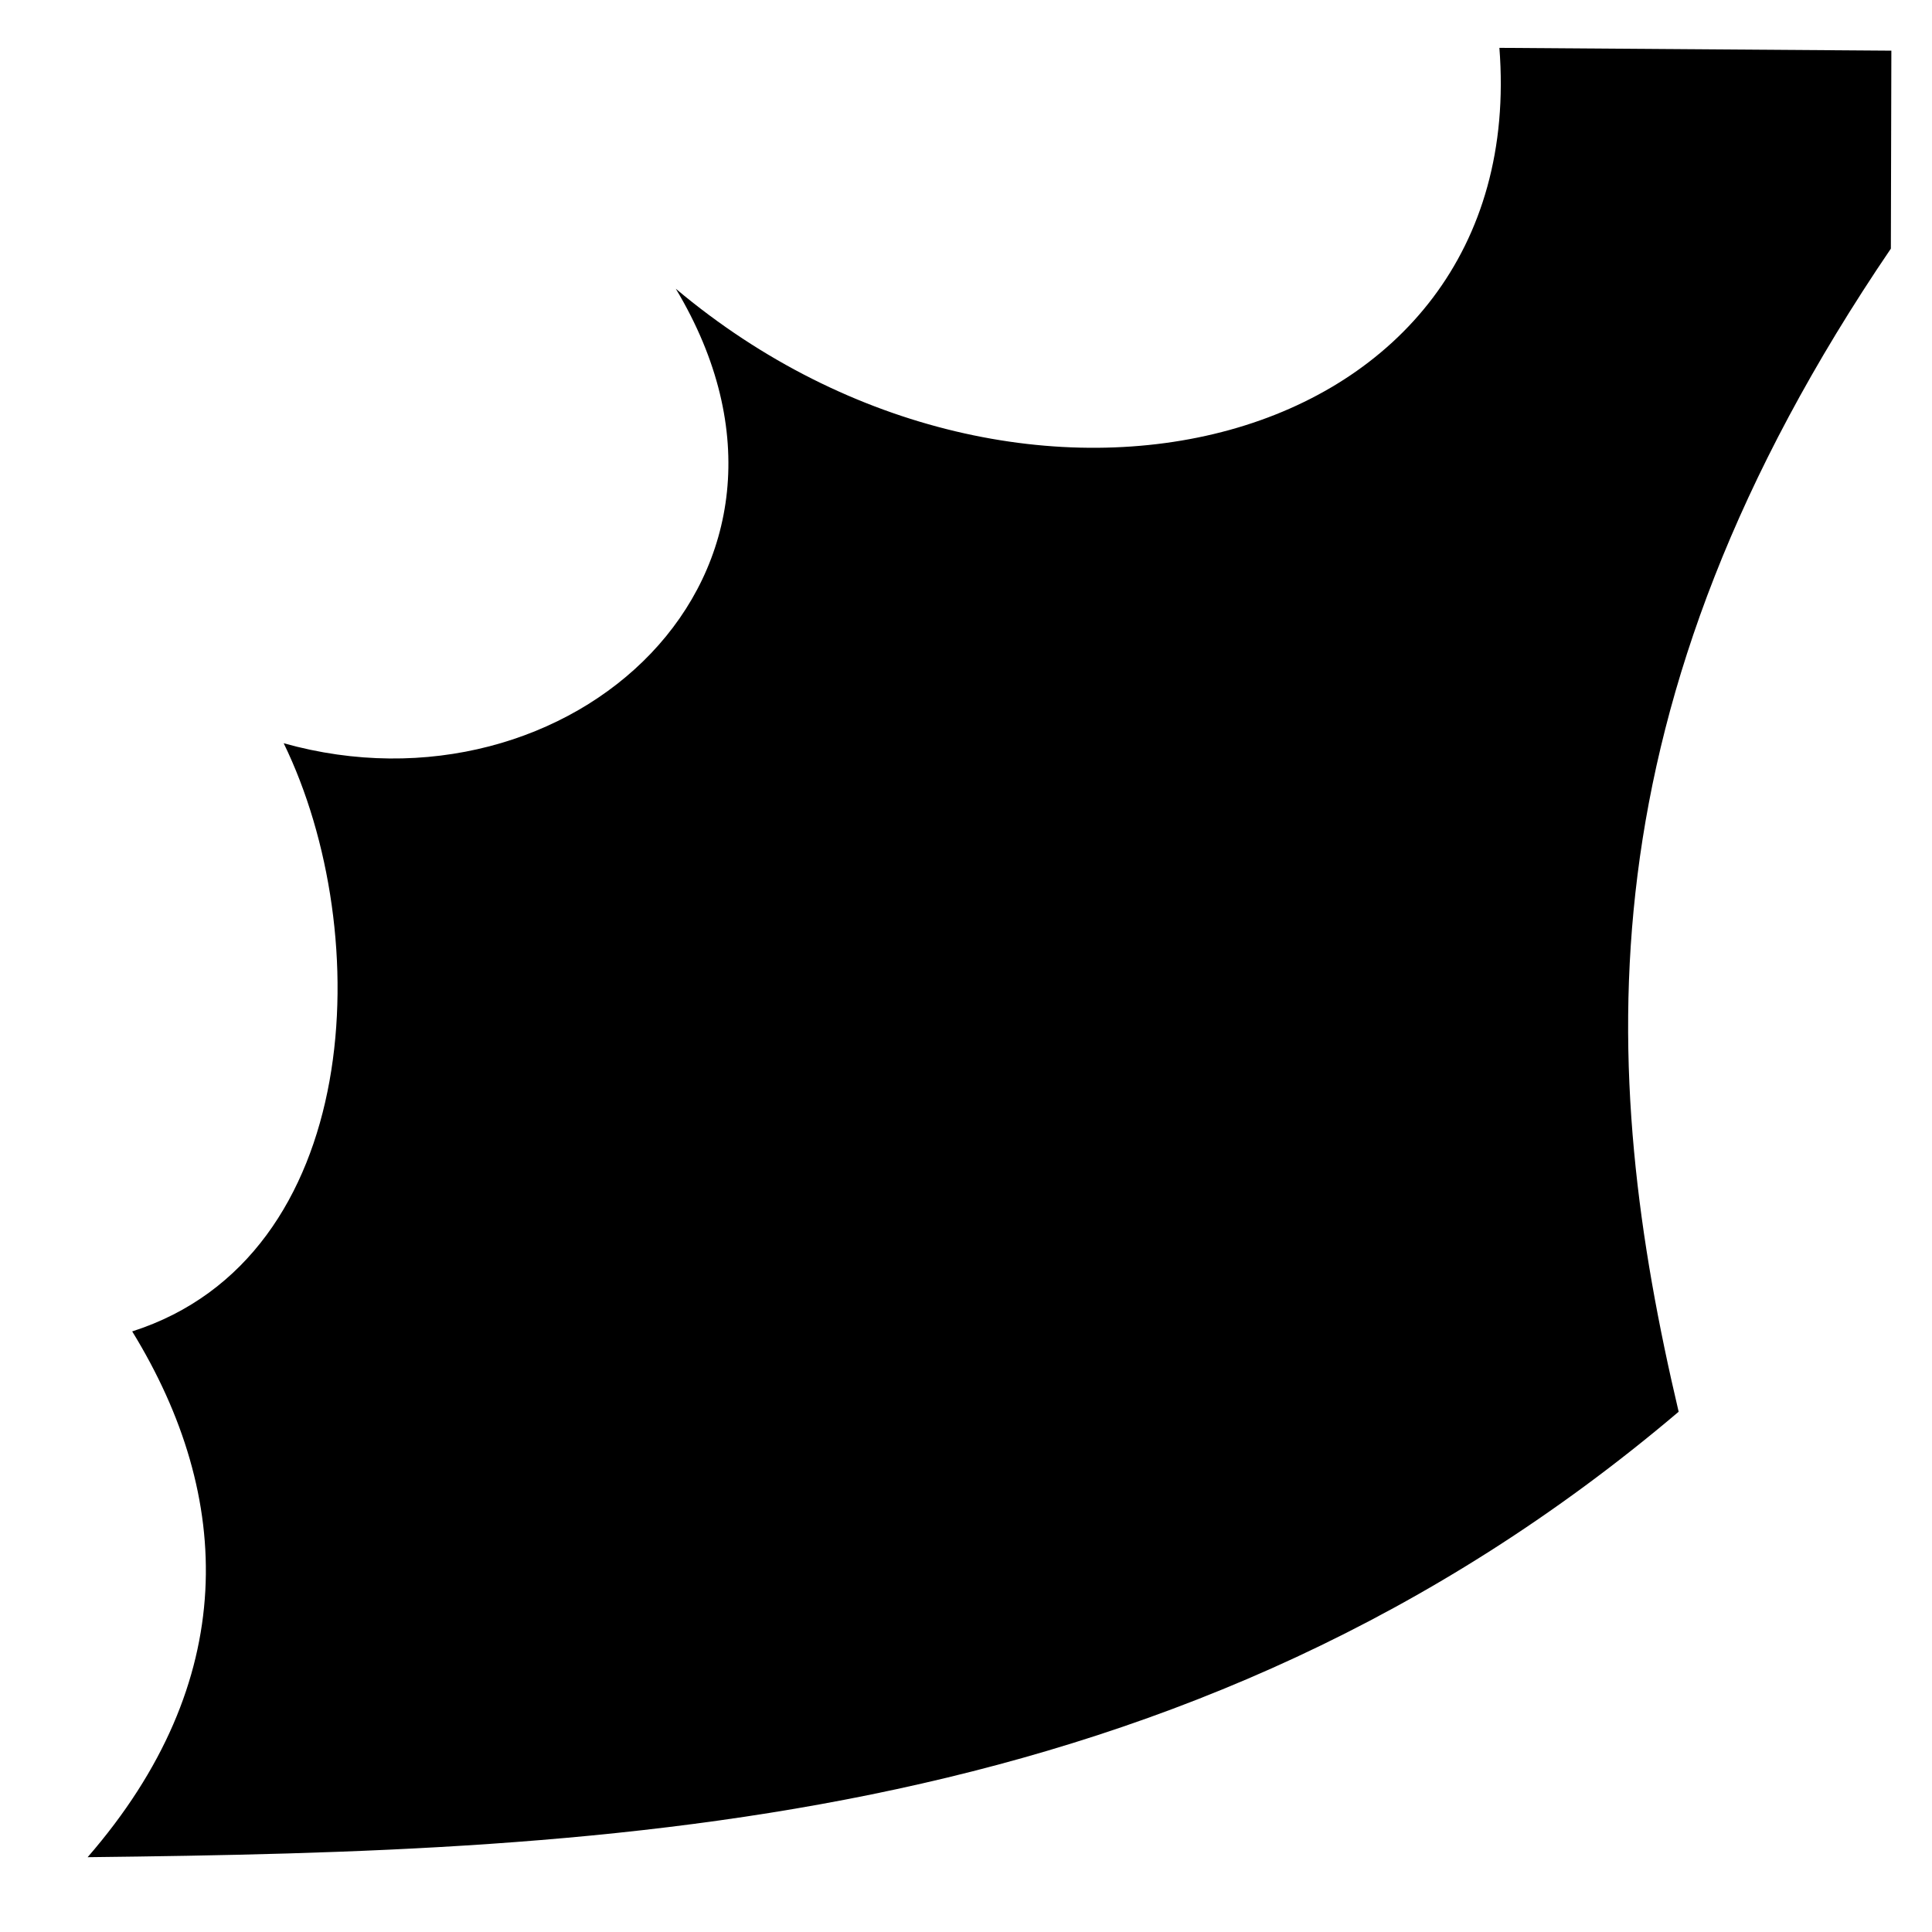 <svg xmlns="http://www.w3.org/2000/svg" width="1024px" height="1024px" viewBox="0 -64 1024 1024"><path d="M794.716-38.639l207.743 1.492-0.261 104.932c-165.594 243.627-154.985 436.059-112.478 616.466-261.407 221.856-562.762 232.857-843.272 236.1 80.682-92.892 77.767-190.511 23.617-278.677 122.554-39.231 129.532-210.612 80.296-311.744 151.303 42.57 298.652-89.424 207.825-240.891 183.999 154.686 453.28 87.436 436.521-127.681l0.007 0.002z"/></svg>